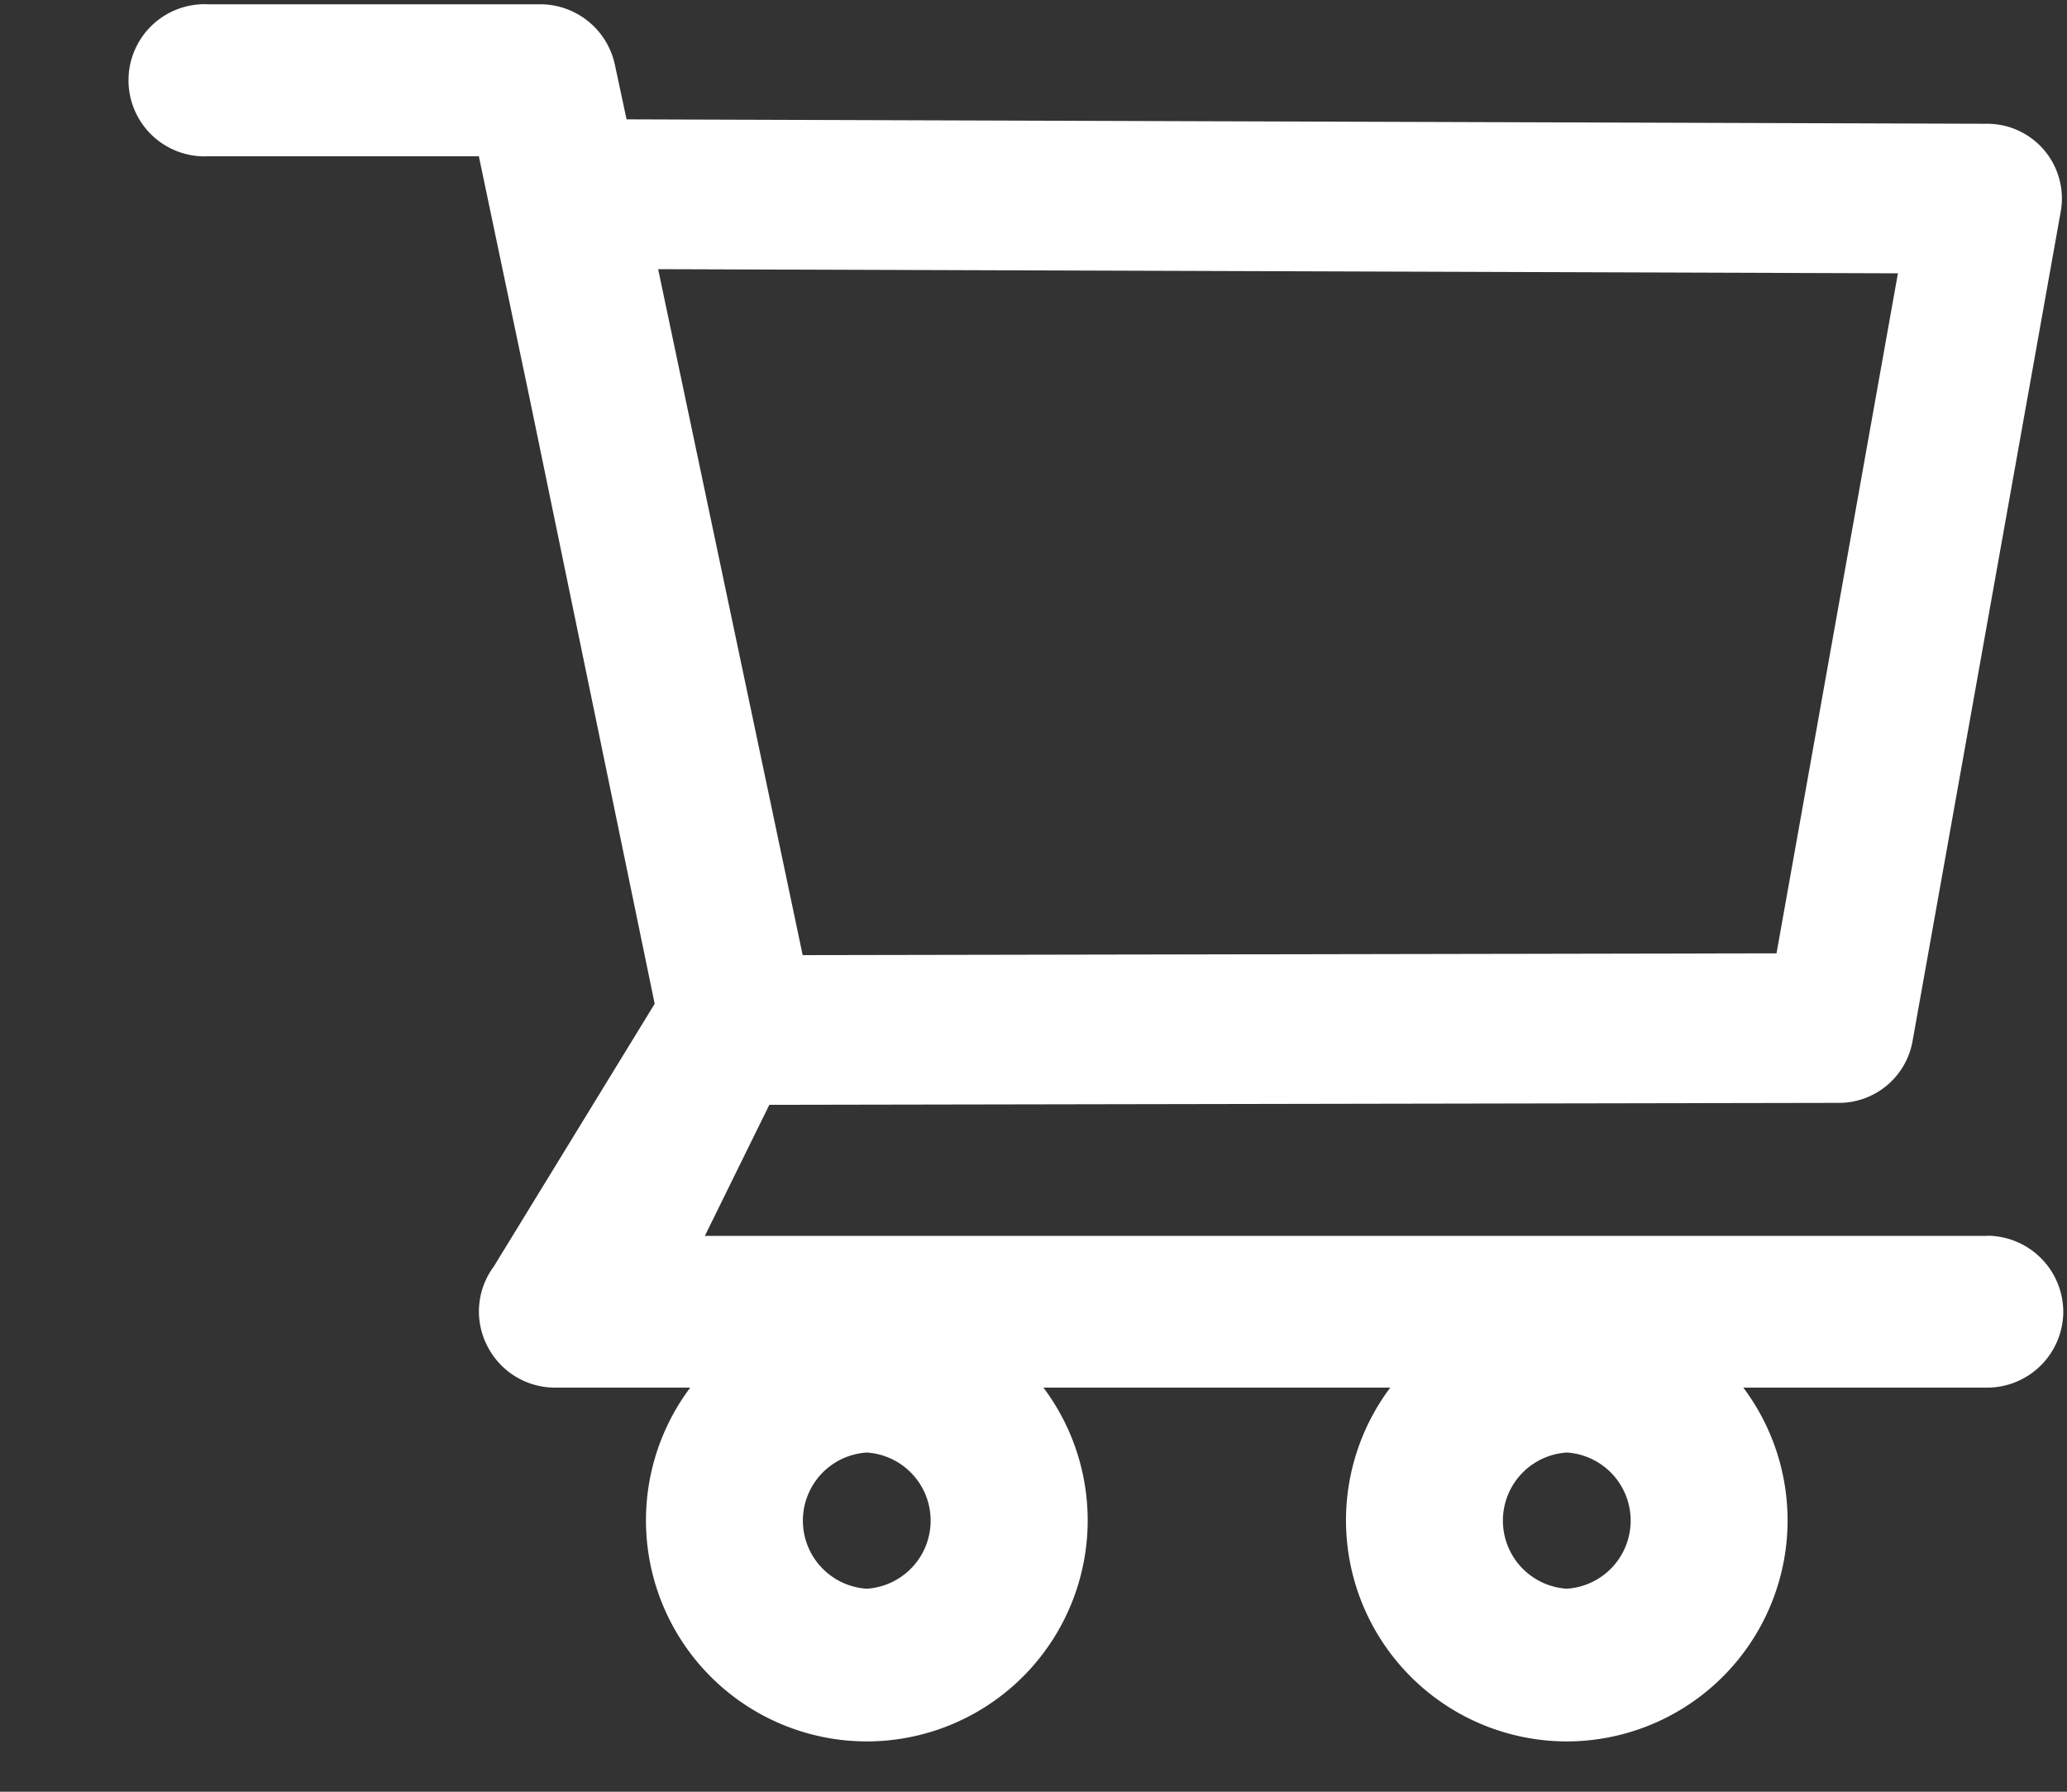 <svg width="15" height="13" fill="none" xmlns="http://www.w3.org/2000/svg"><rect width="100%" height="100%" fill="#333333" stroke="none"/><path d="M14.42 8.967H5.115l.468-.951 7.762-.014a.543.543 0 0 0 .534-.447l1.075-6.017a.542.542 0 0 0-.532-.64L4.547.866 4.462.469a.555.555 0 0 0-.54-.438H1.508a.552.552 0 1 0 0 1.103h1.967l.368 1.754.908 4.395L3.583 9.19a.546.546 0 0 0-.047.575.55.55 0 0 0 .492.303h.981a1.604 1.604 0 0 0 1.281 2.567 1.604 1.604 0 0 0 1.282-2.567h2.517a1.604 1.604 0 0 0 1.281 2.567 1.604 1.604 0 0 0 1.281-2.567h1.77a.553.553 0 0 0 .552-.552.554.554 0 0 0-.553-.55zM4.776 1.953l8.997.03-.881 4.934-7.067.013-1.049-4.977zm1.514 9.574a.495.495 0 0 1 0-.988.495.495 0 0 1 0 .988zm5.08 0a.495.495 0 0 1 0-.988.495.495 0 0 1 0 .988z" fill="#FFF"/></svg>